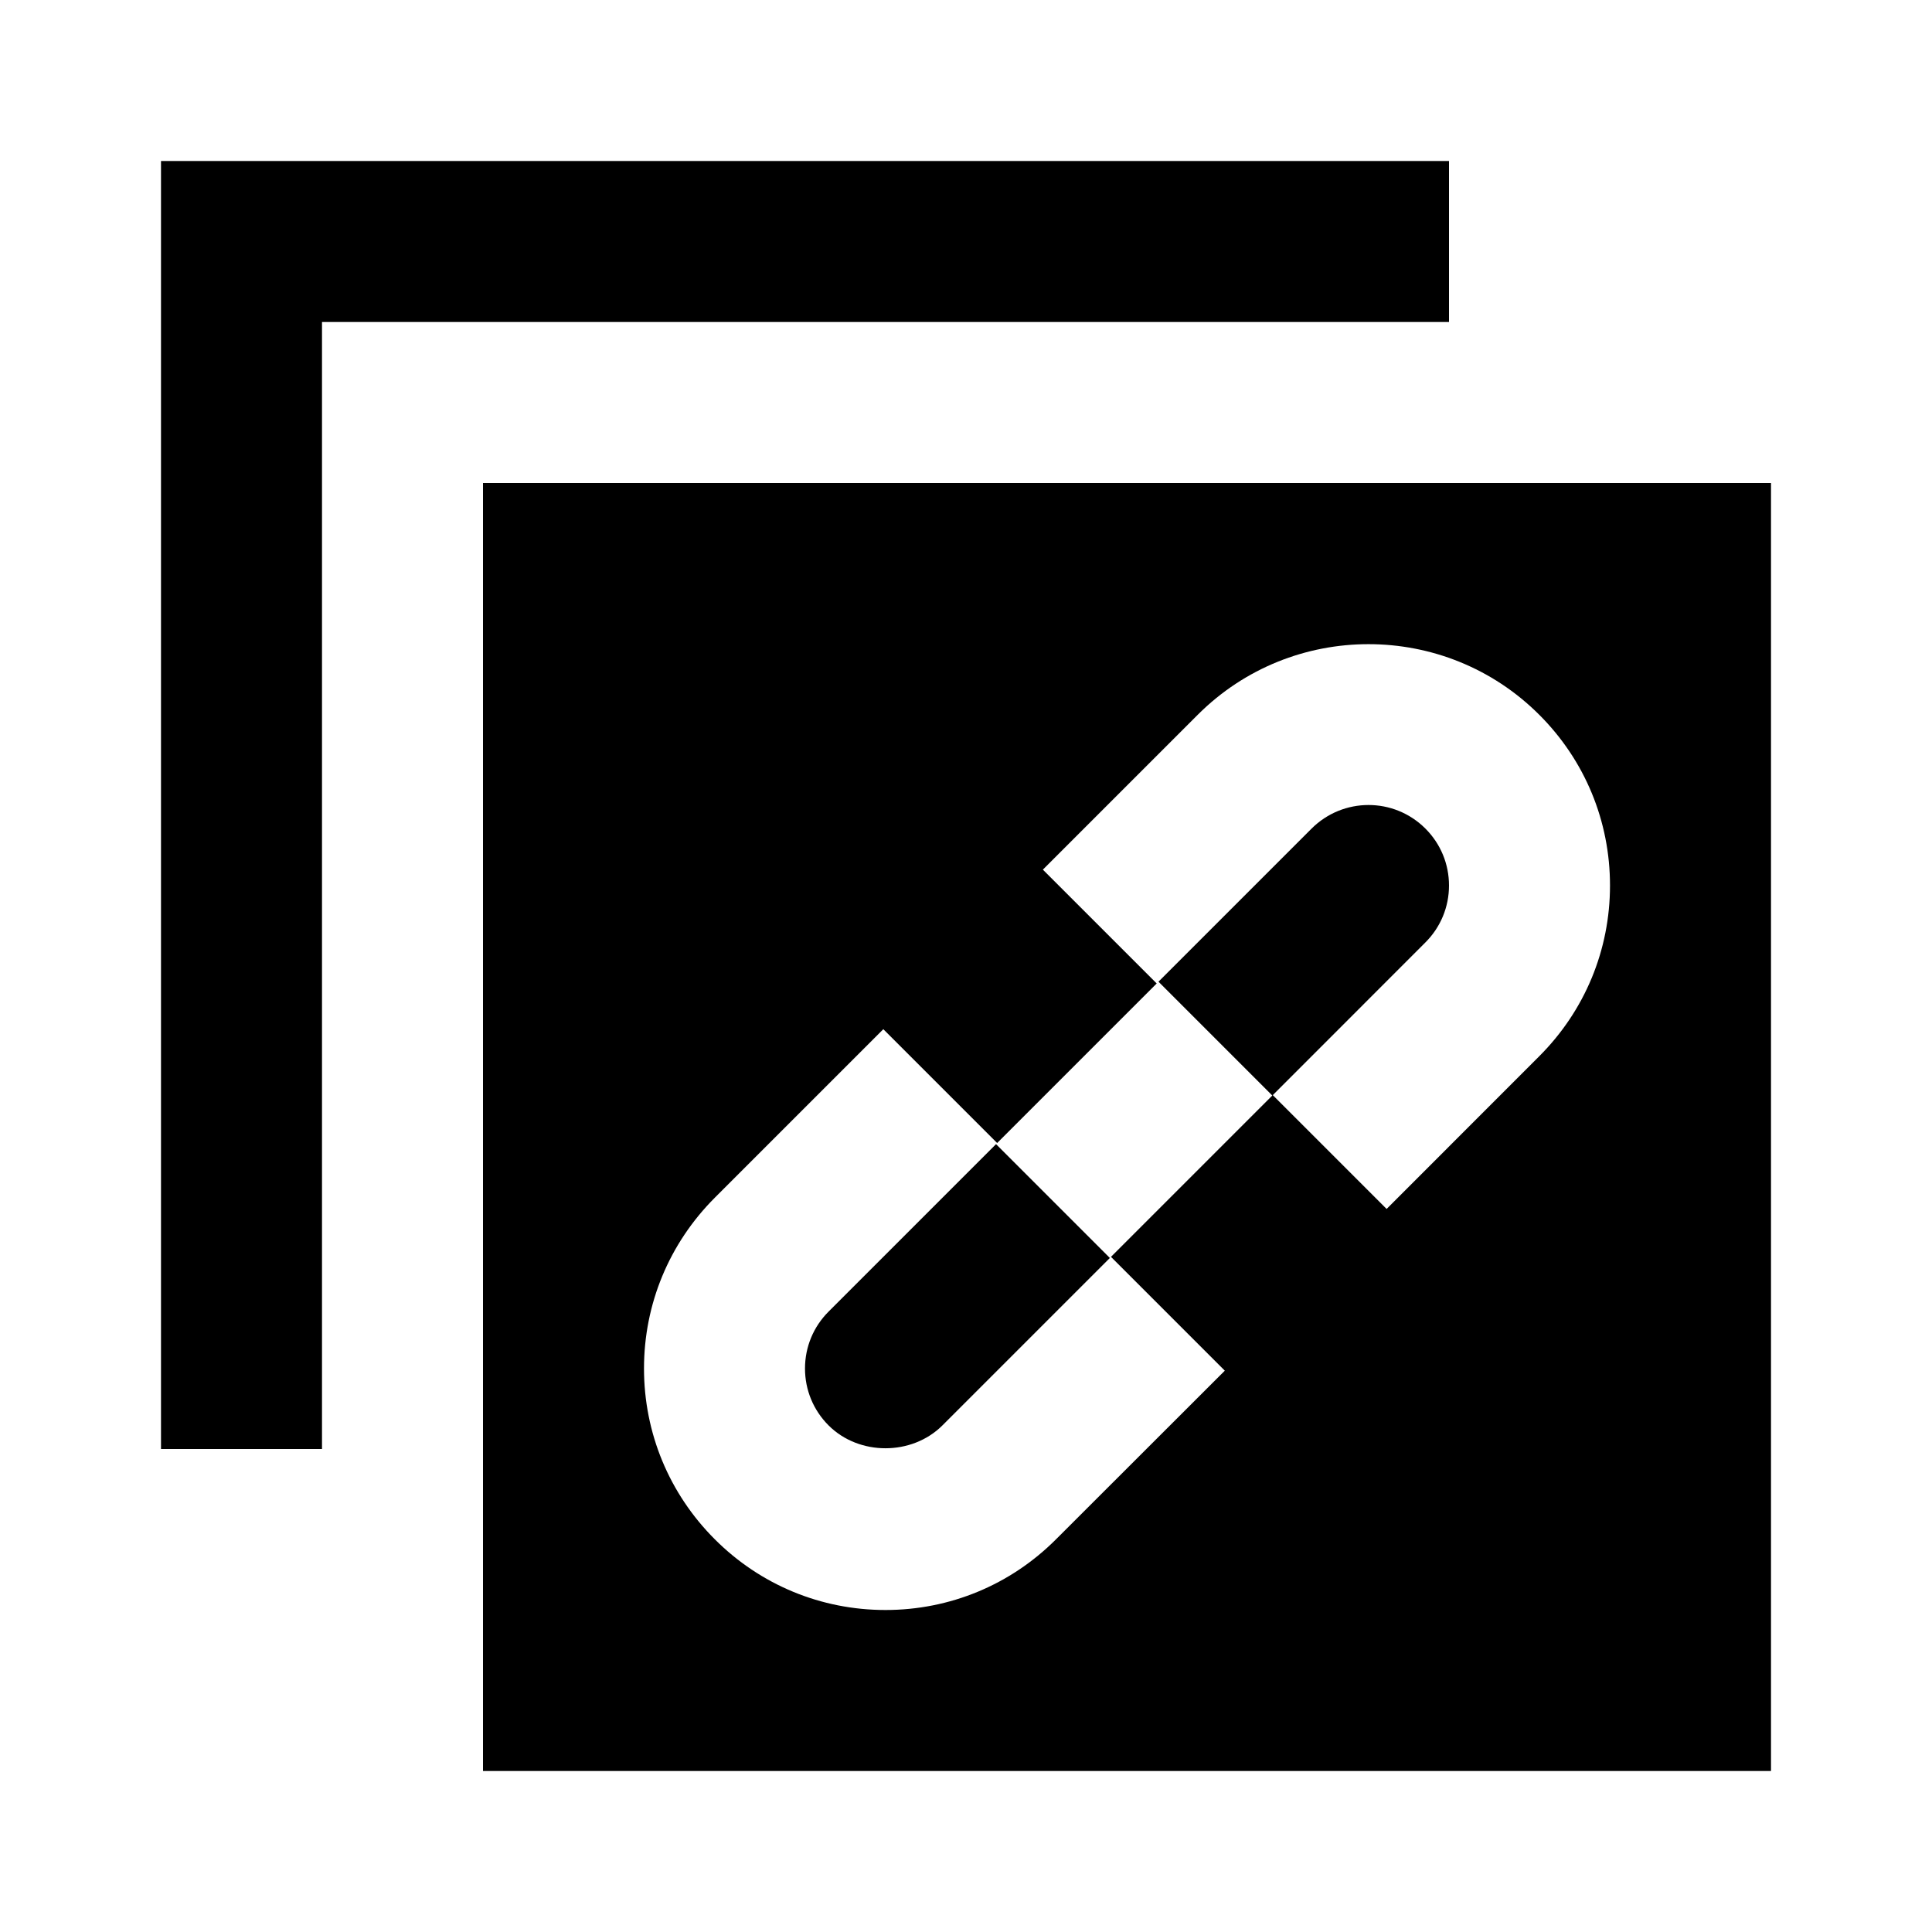 <?xml version="1.0"?>
<svg xmlns="http://www.w3.org/2000/svg" viewBox="0 0 24 24">
    <path d="M 2 2 L 2 18 L 4 18 L 4 4 L 18 4 L 18 2 L 2 2 z M 6 6 L 6 22 L 22 22 L 22 6 L 6 6 z M 17 8.002 C 17.768 8.002 18.536 8.294 19.121 8.879 C 19.688 9.445 20 10.199 20 11 C 20 11.801 19.688 12.554 19.121 13.121 L 17.225 15.018 L 15.811 13.604 L 17.707 11.707 C 17.896 11.518 18 11.267 18 11 C 18 10.733 17.896 10.482 17.707 10.293 C 17.316 9.902 16.684 9.903 16.293 10.293 L 14.391 12.195 L 15.805 13.609 L 13.801 15.613 L 15.215 17.027 L 13.119 19.121 C 12.554 19.687 11.801 20 11 20 C 10.199 20 9.445 19.688 8.879 19.121 C 8.313 18.555 8 17.801 8 17 C 8 16.199 8.313 15.446 8.879 14.879 L 10.973 12.785 L 12.387 14.199 L 14.369 12.217 L 12.955 10.803 L 14.879 8.879 C 15.464 8.294 16.232 8.002 17 8.002 z M 12.373 14.213 L 10.293 16.293 C 10.104 16.482 10 16.733 10 17 C 10 17.267 10.104 17.518 10.293 17.707 C 10.672 18.086 11.328 18.085 11.707 17.707 L 13.787 15.627 L 12.373 14.213 z"/>
</svg>
